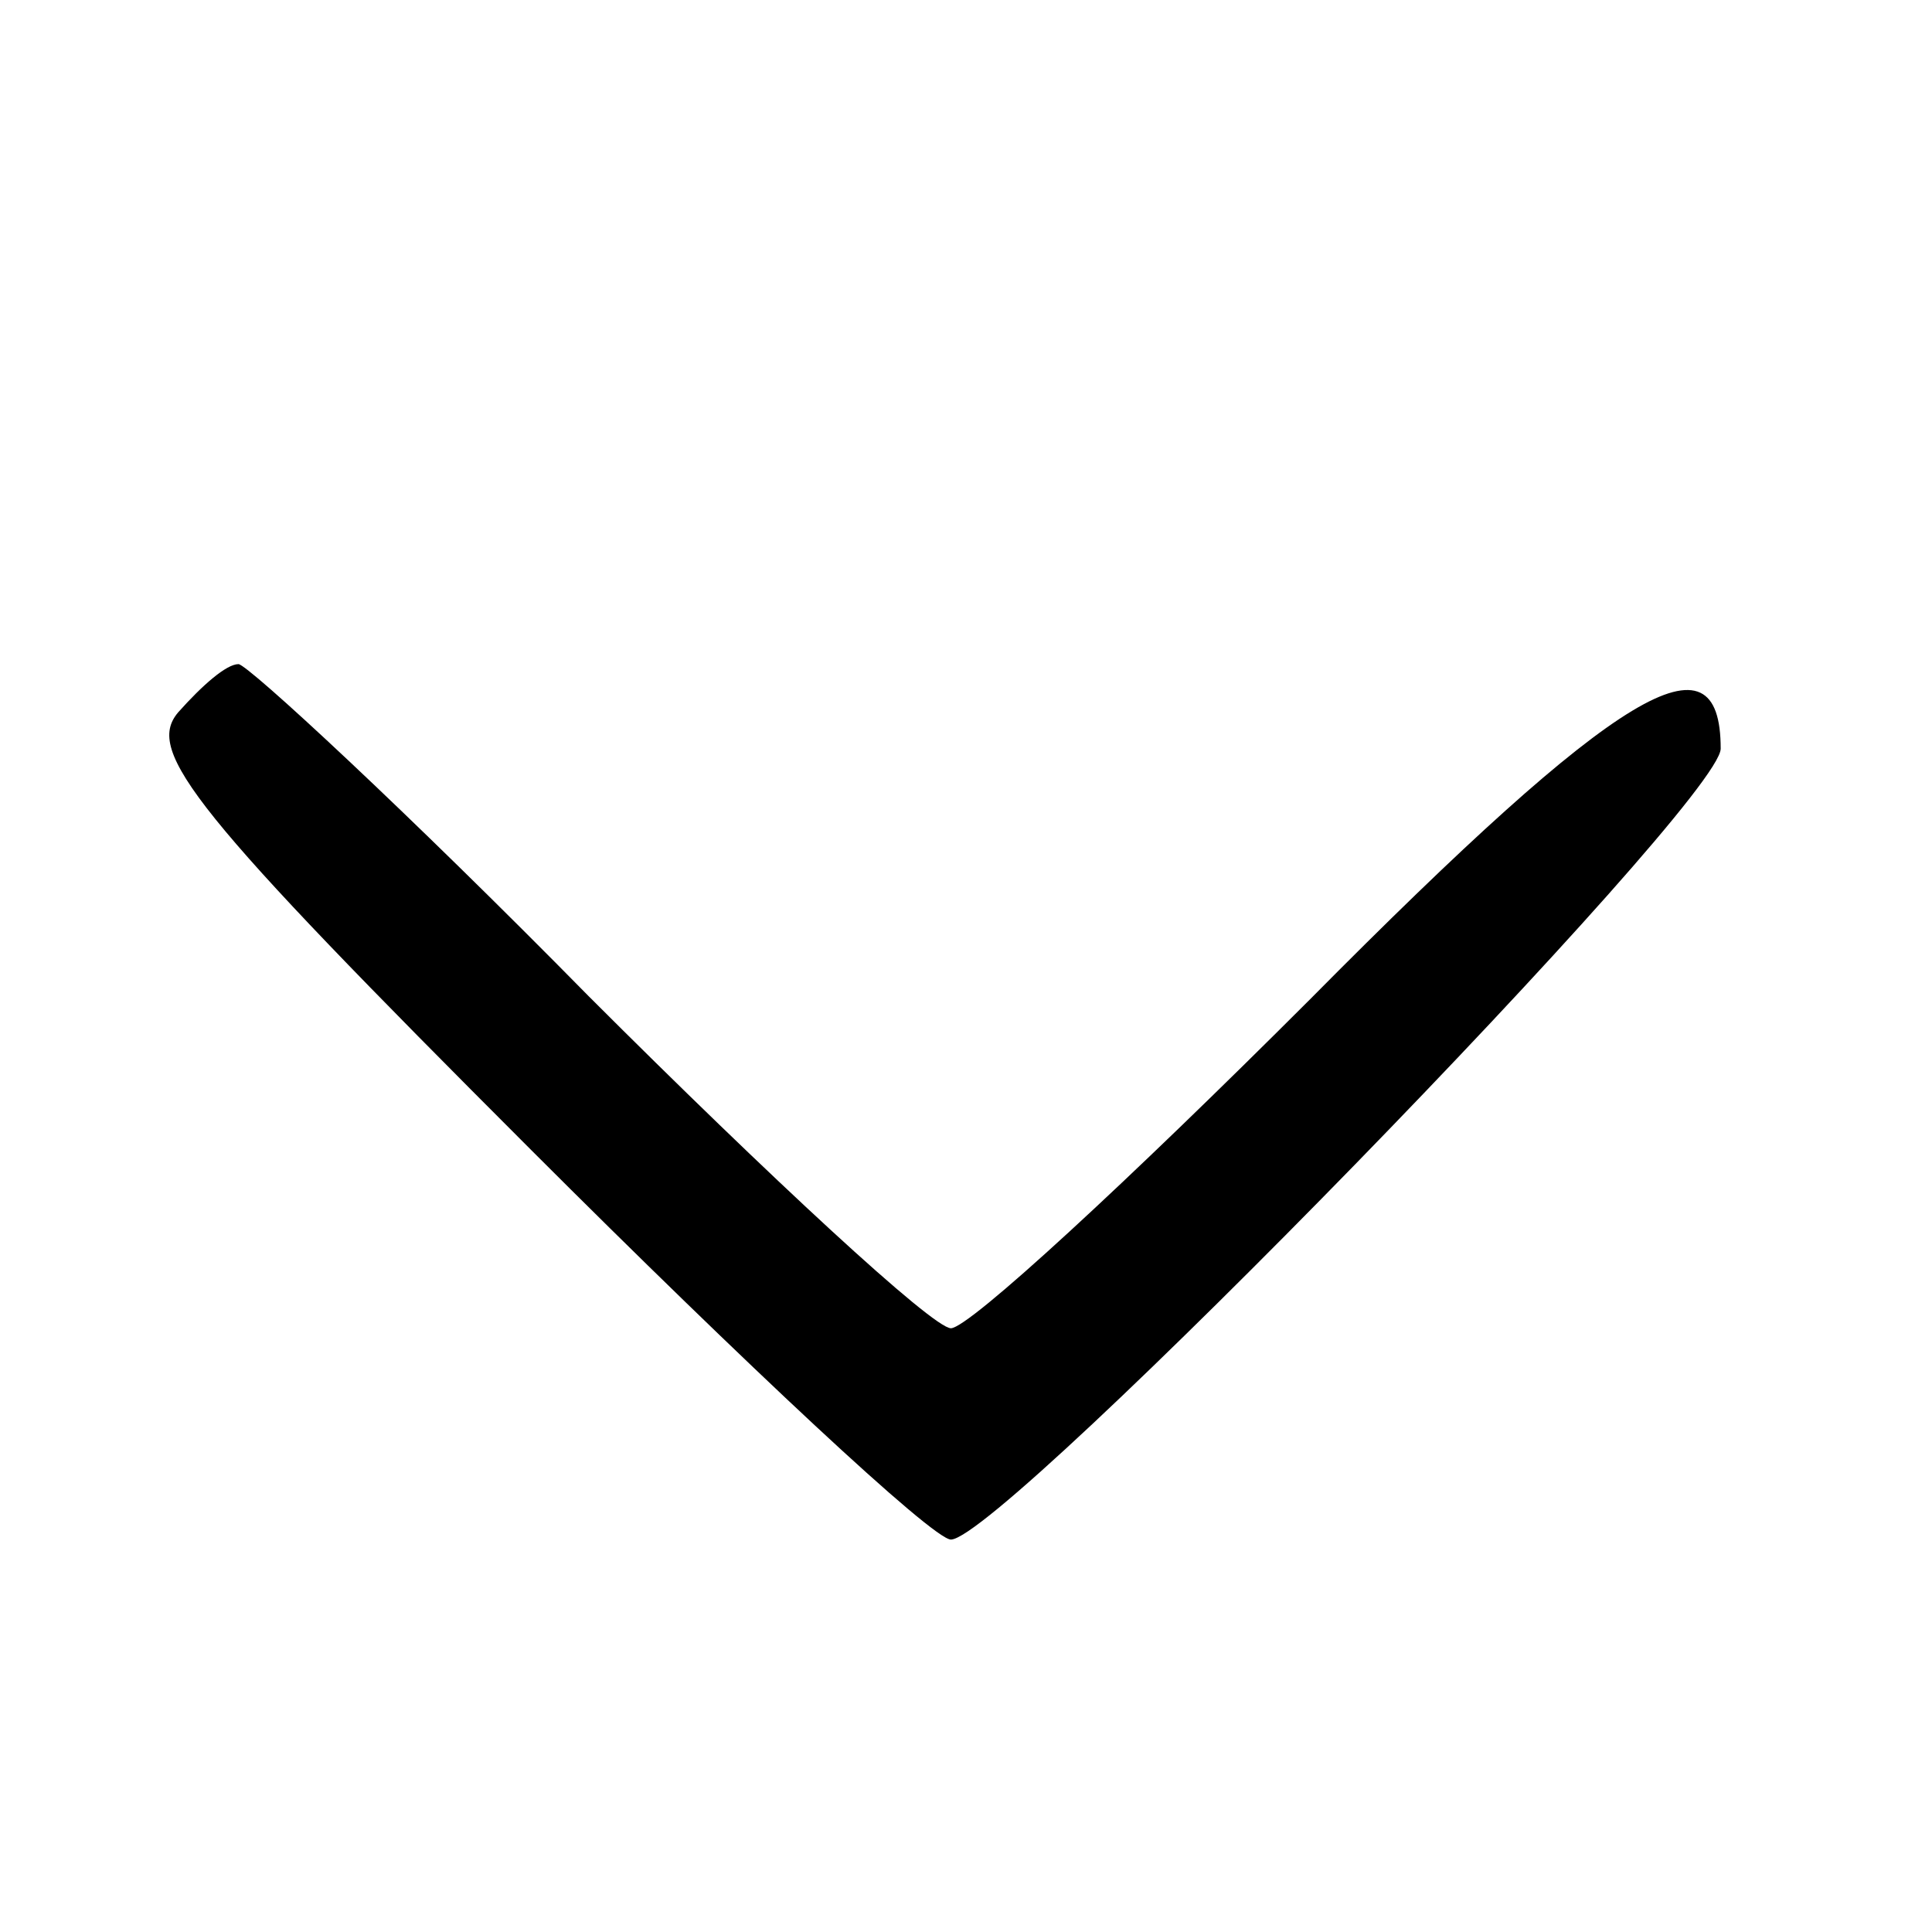 <?xml version="1.0" standalone="no"?>
<!DOCTYPE svg PUBLIC "-//W3C//DTD SVG 20010904//EN"
 "http://www.w3.org/TR/2001/REC-SVG-20010904/DTD/svg10.dtd">
<svg version="1.0" xmlns="http://www.w3.org/2000/svg"
 width="64pt" height="64pt" viewBox="0 0 64 64"
 preserveAspectRatio="xMidYMid meet">
<g transform="translate(0,64) scale(0.1,-0.1)"
fill="#000000" stroke="none">
<path d="M59 404 c-11 -13 5 -33 117 -145 71 -71 133 -129 139 -129 17 0 255
244 255 262 0 40 -33 21 -136 -83 -60 -60 -113 -109 -119 -109 -6 0 -60 50
-120 110 -60 61 -113 110 -116 110 -4 0 -12 -7 -20 -16z"/>
</g>
</svg>
